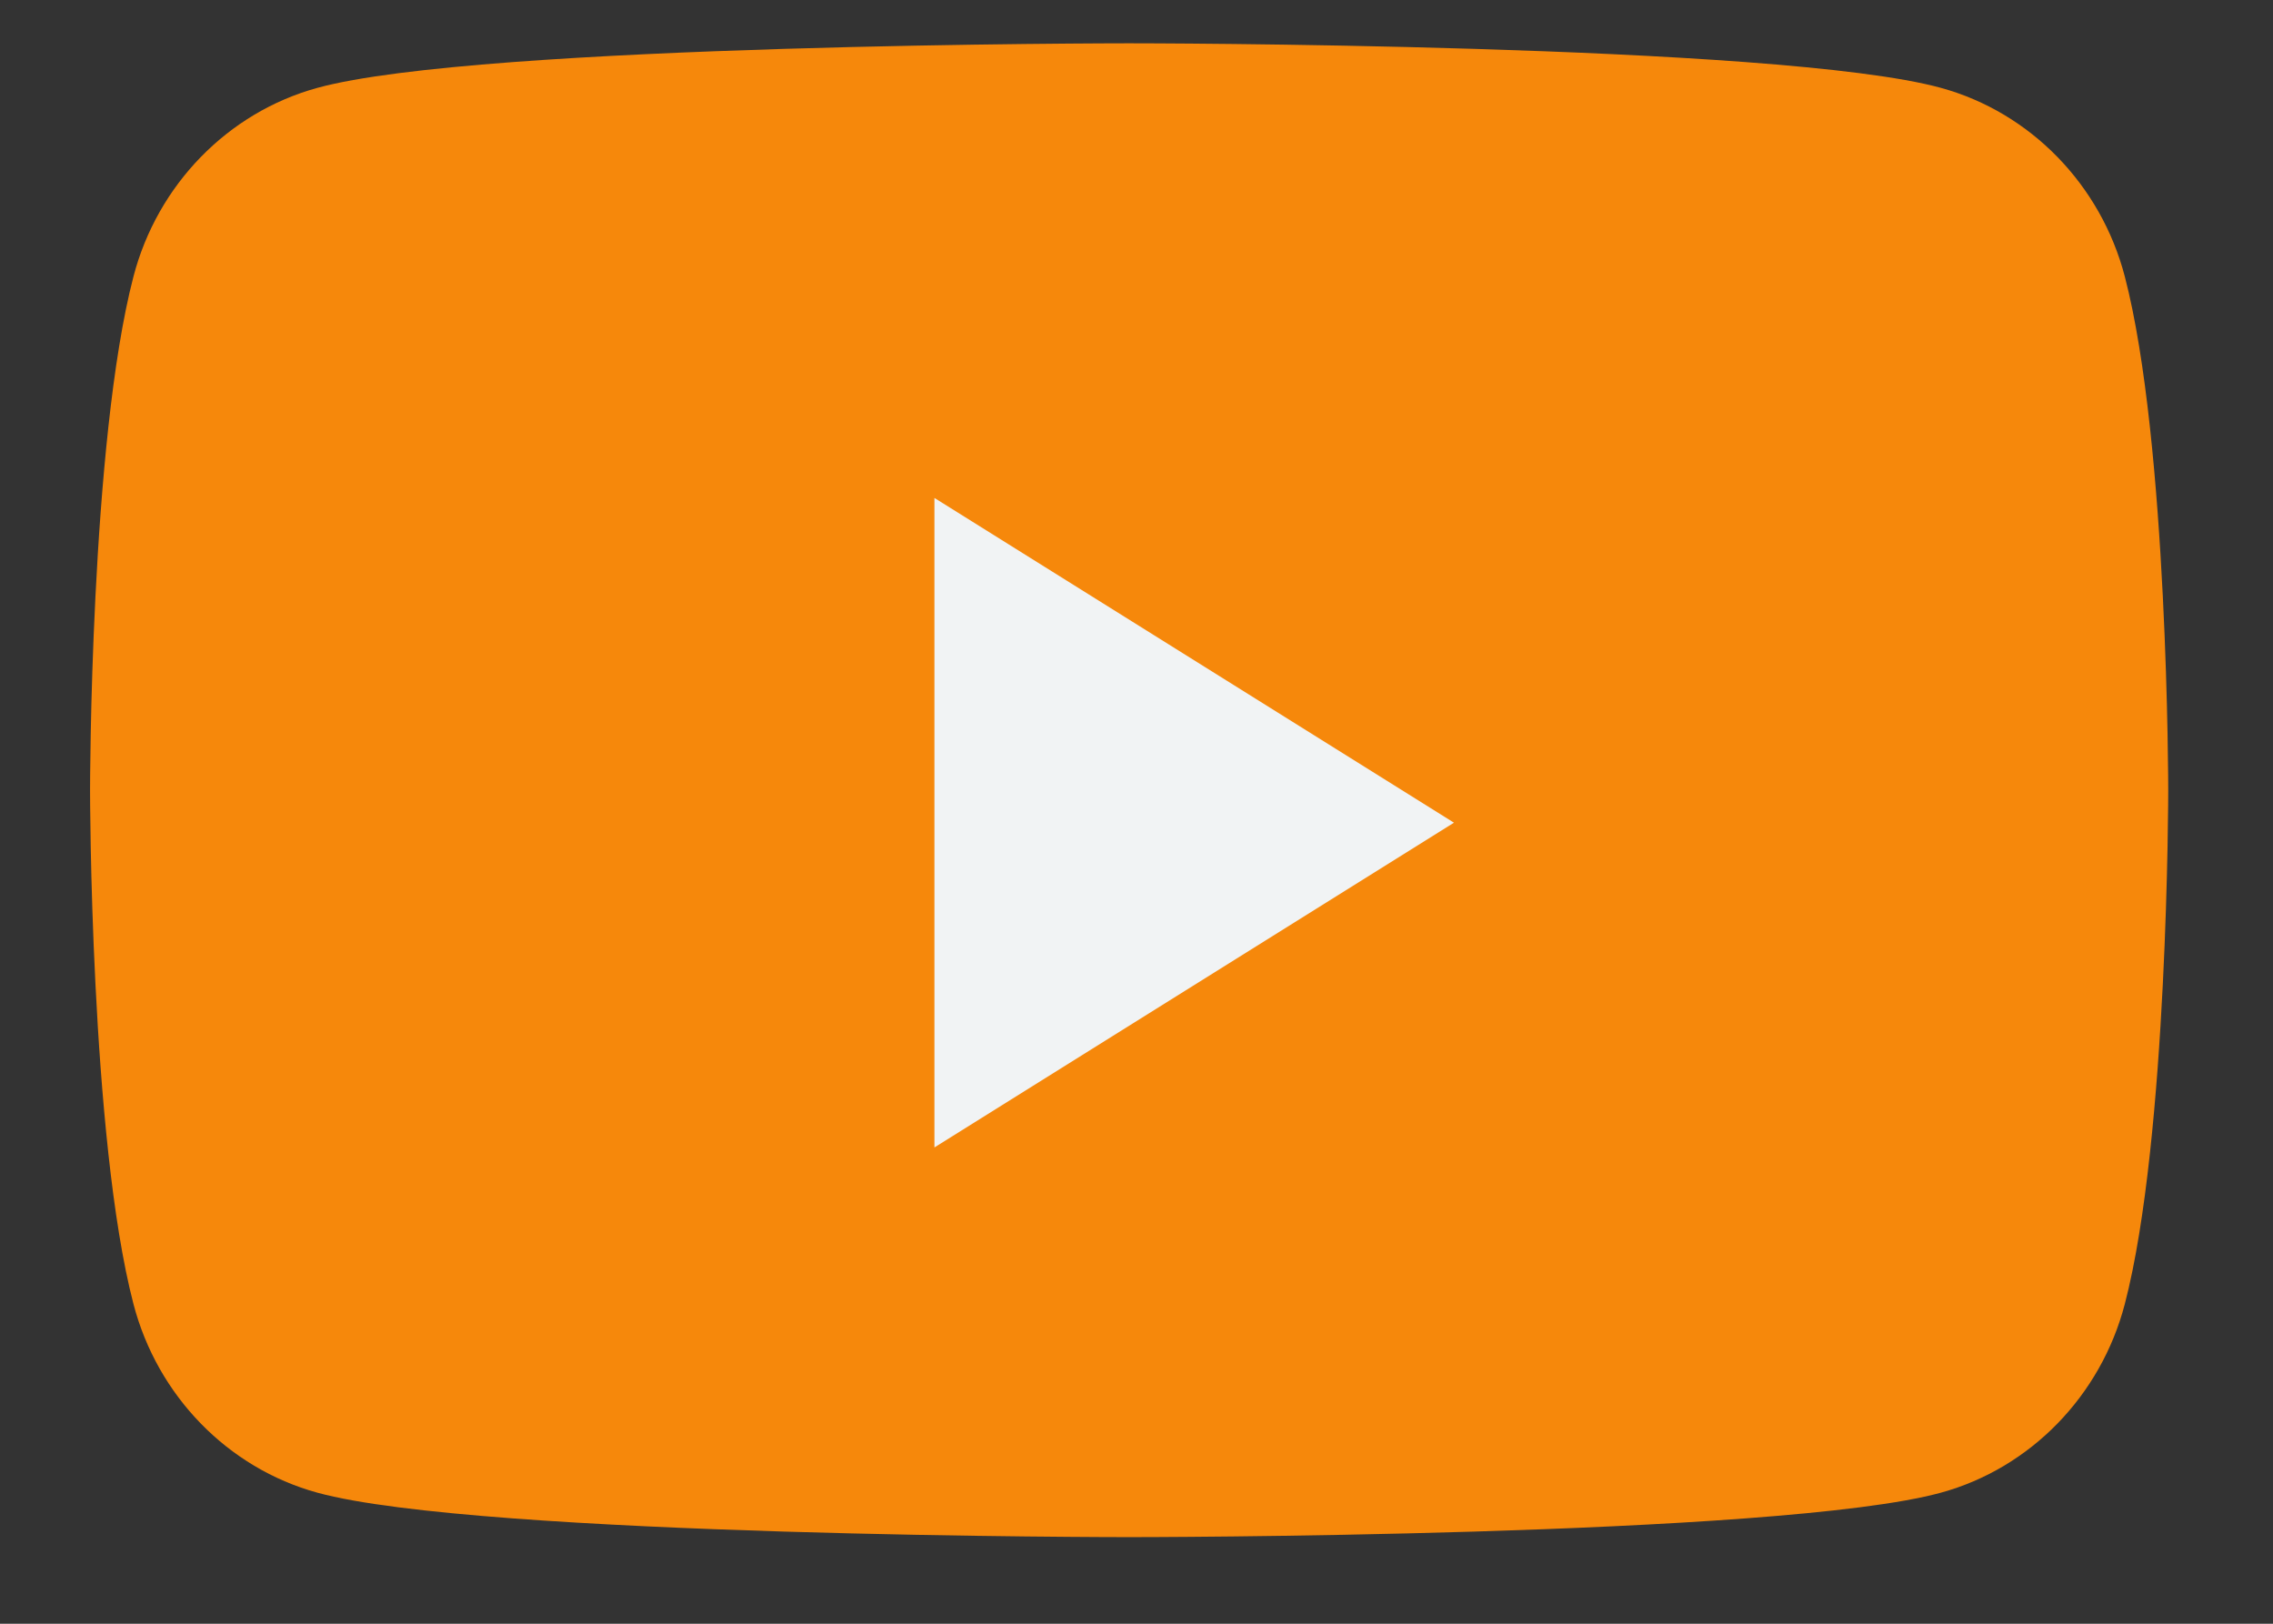 <svg width="21" height="15" viewBox="0 0 21 15" fill="none" xmlns="http://www.w3.org/2000/svg">
<rect x="0" y="0" width="21" height="15" fill="#333333" stroke="none"/>
<path d="M19.631 2.555C19.41 1.707 18.759 1.039 17.933 0.812C16.436 0.4 10.432 0.4 10.432 0.4C10.432 0.4 4.428 0.4 2.931 0.812C2.105 1.039 1.454 1.707 1.233 2.555C0.832 4.093 0.832 7.3 0.832 7.3C0.832 7.3 0.832 10.508 1.233 12.046C1.454 12.894 2.105 13.562 2.931 13.789C4.428 14.2 10.432 14.2 10.432 14.2C10.432 14.2 16.436 14.2 17.933 13.789C18.759 13.562 19.41 12.894 19.631 12.046C20.032 10.508 20.032 7.3 20.032 7.3C20.032 7.3 20.032 4.093 19.631 2.555Z" fill="#F6880B"/>
<path d="M8.633 10.6V4.6L13.433 7.6L8.633 10.6Z" fill="#F1F3F4"/>
</svg>
